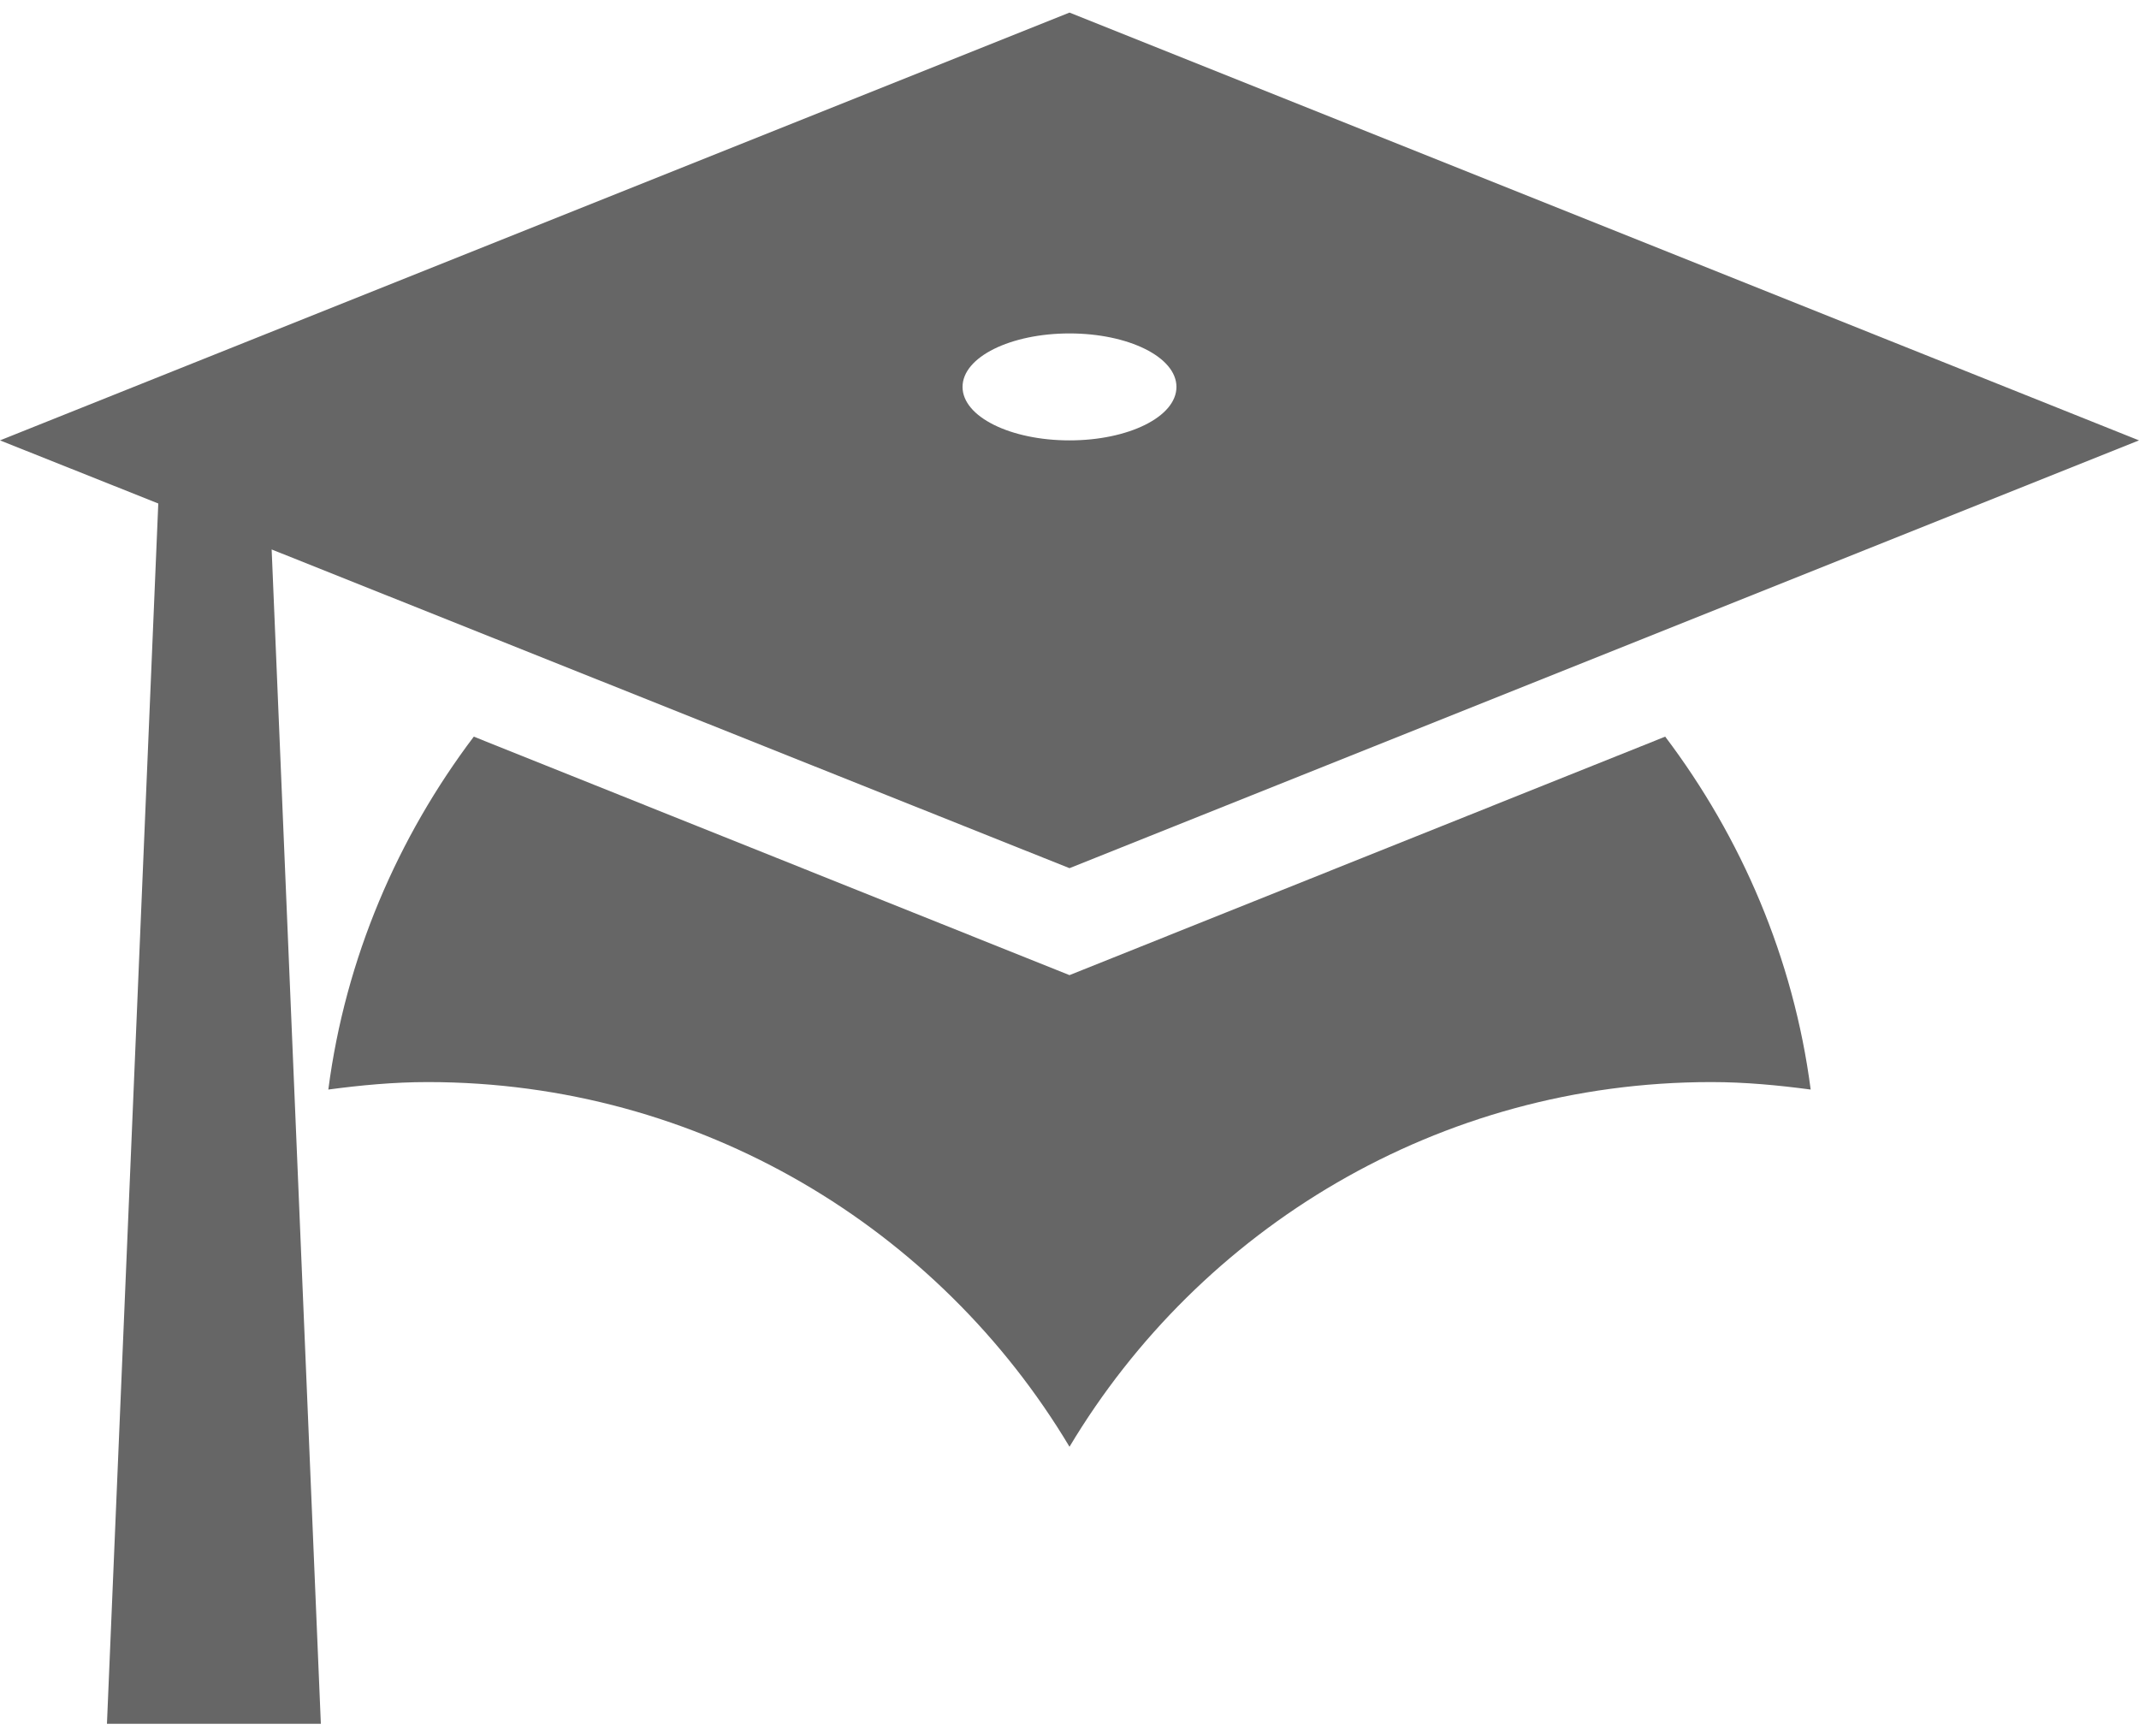<svg width="85" height="69" viewBox="0 0 85 69" fill="none" xmlns="http://www.w3.org/2000/svg">
<path d="M42.5 34.5L10.795 21.835L12.75 68.5H4.25L6.29 20.008L0 17.5L42.5 0.5L85 17.5L42.5 34.5ZM42.5 13.25C40.163 13.25 38.25 14.185 38.25 15.375C38.25 16.565 40.163 17.5 42.5 17.5C44.837 17.5 46.75 16.565 46.75 15.375C46.75 14.185 44.837 13.25 42.5 13.25ZM42.5 38.75L66.172 29.273C69.19 33.267 71.272 38.07 71.953 43.297C70.677 43.127 69.36 43 68 43C57.163 43 47.685 48.822 42.5 57.492C37.315 48.822 27.837 43 17 43C15.64 43 14.322 43.127 13.047 43.297C13.727 38.07 15.81 33.267 18.828 29.273L42.5 38.75Z" fill="#666666"/>
</svg>
